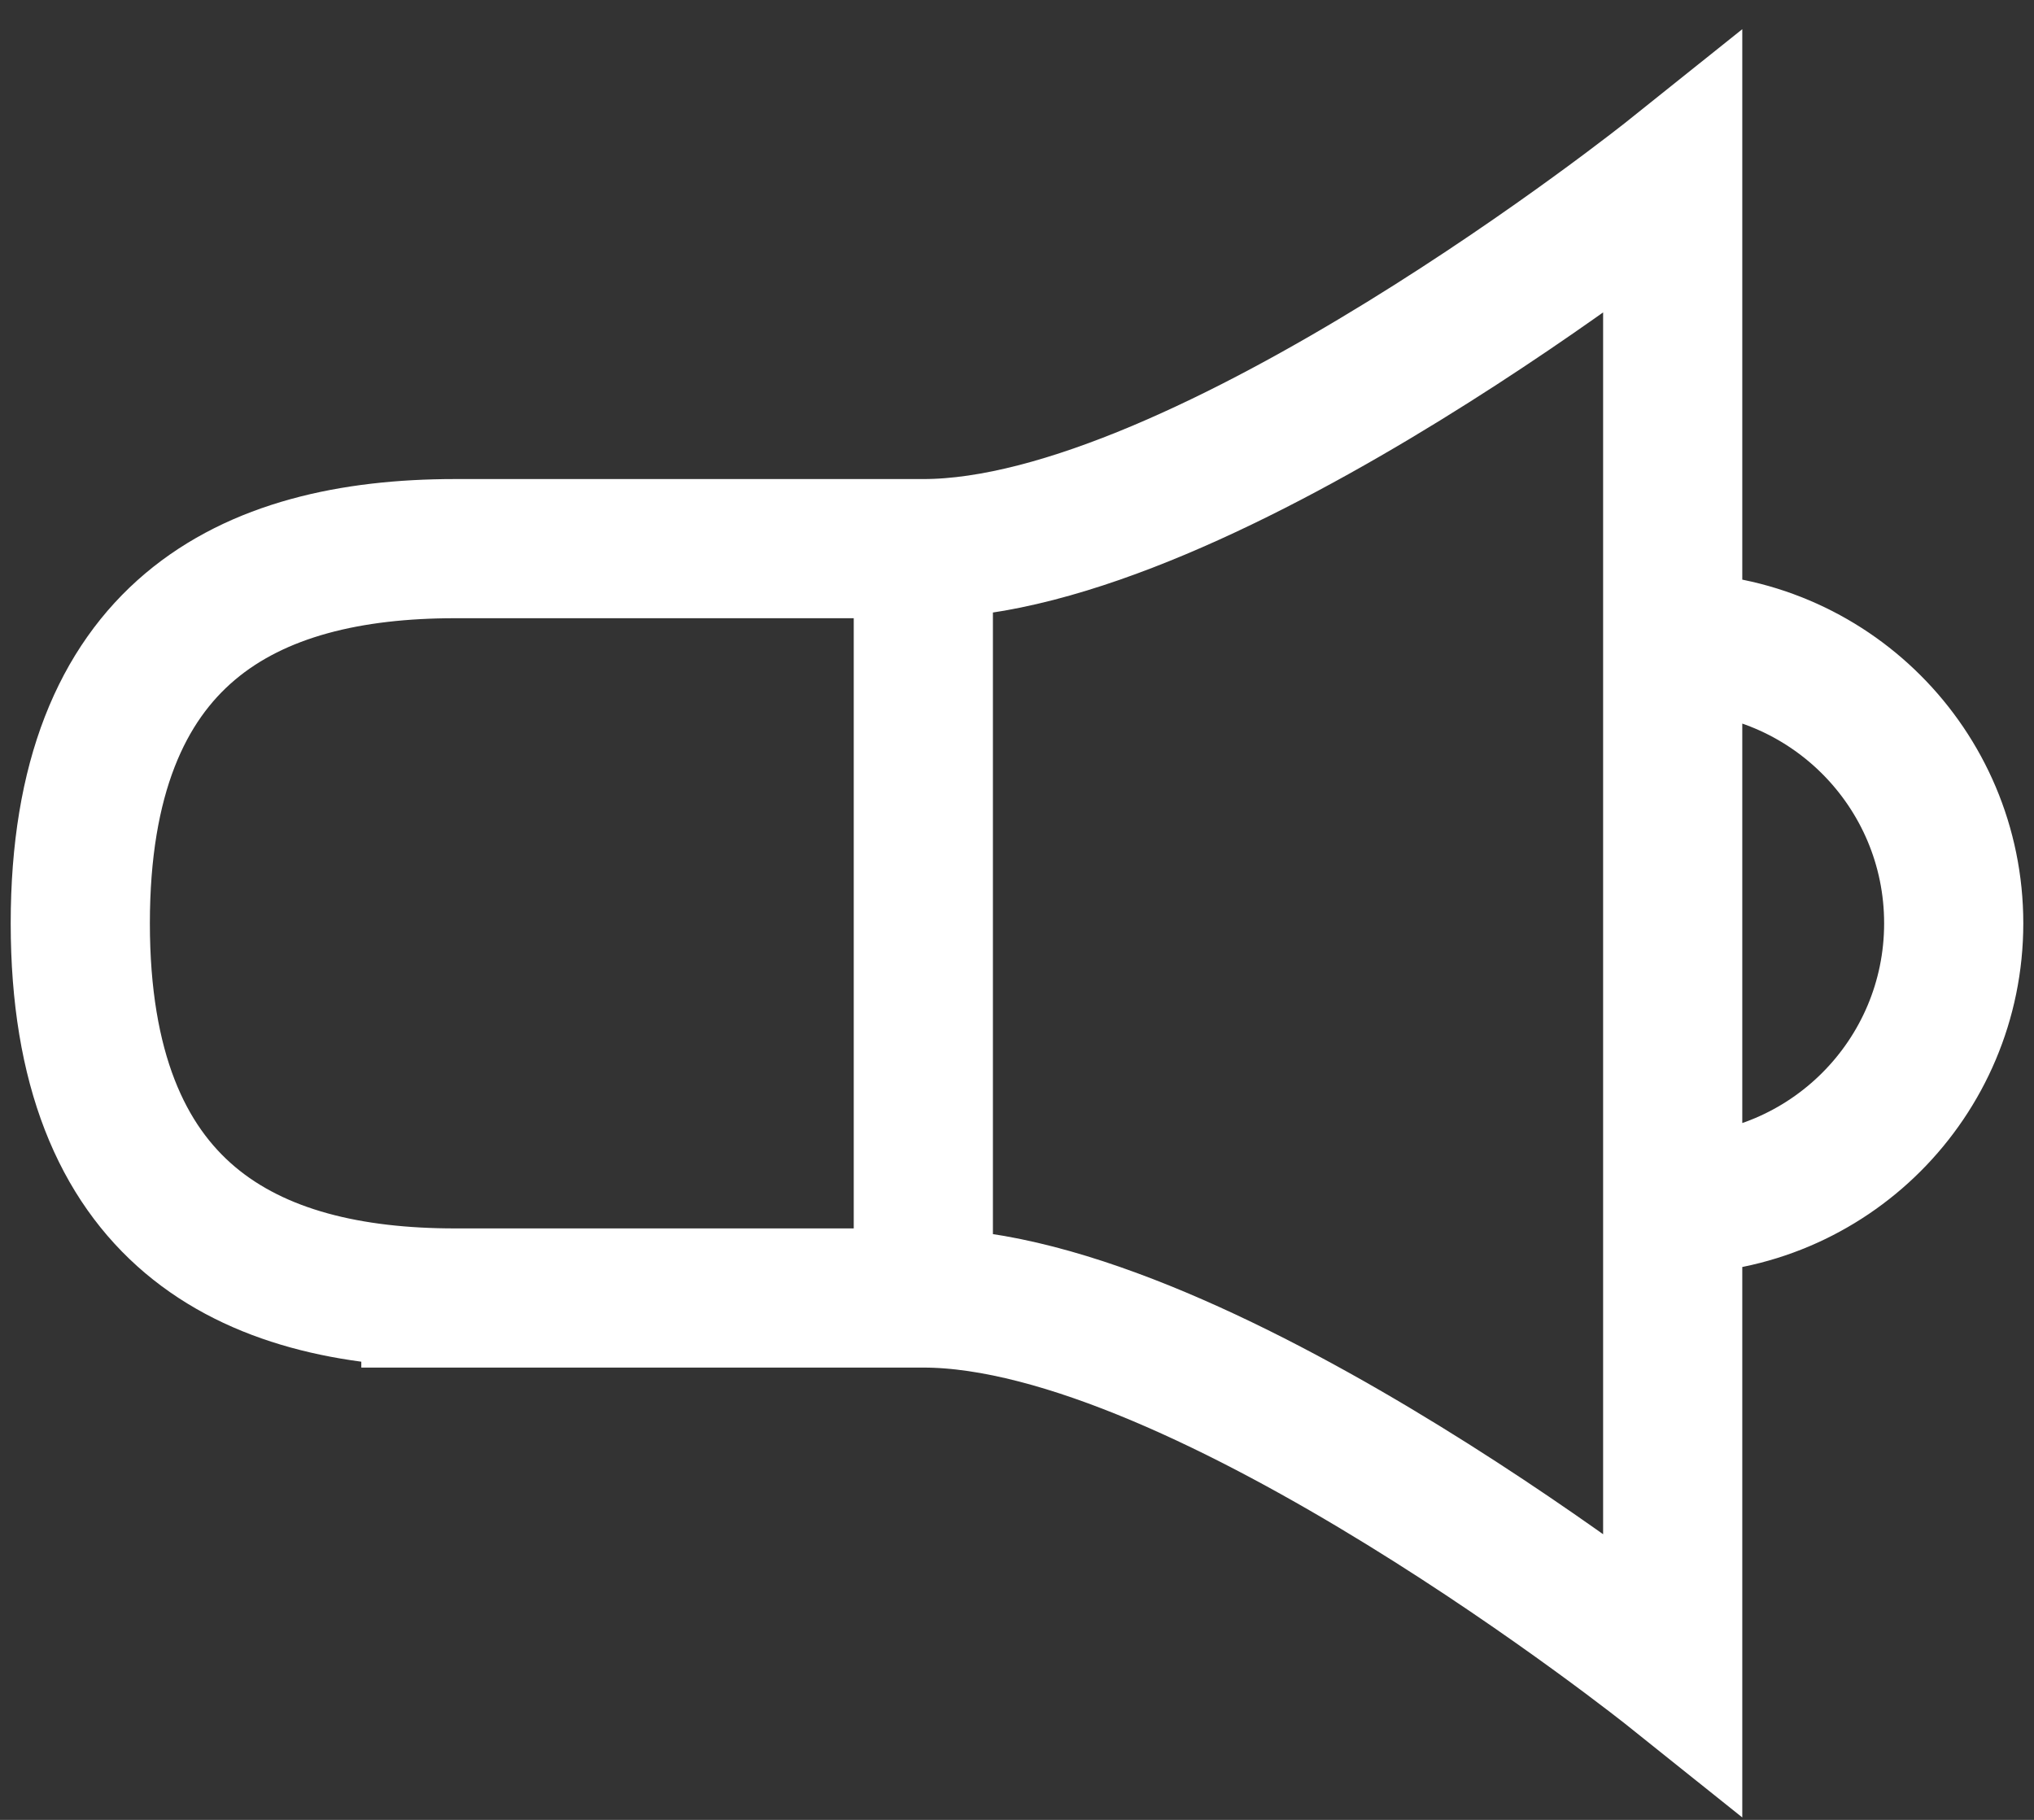 <svg width="19" height="17" viewBox="0 0 19 17" fill="none" xmlns="http://www.w3.org/2000/svg">
<rect x="0" y="0" width="19" height="17" fill="#333333" stroke="none"/>
<path d="M8.625 12.125C11.25 12.125 15.625 15.625 15.625 15.625V1.625C15.625 1.625 11.25 5.125 8.625 5.125M8.625 12.125V5.125M8.625 12.125H4.25C2.317 12.125 0.75 11.347 0.75 8.625C0.75 5.903 2.317 5.125 4.25 5.125H8.625M3.375 12.125H6.875M15.625 11.25C17.075 11.25 18.25 10.075 18.25 8.625C18.25 7.175 17.075 6 15.625 6" stroke="white" stroke-width="1.3"/>
</svg>
